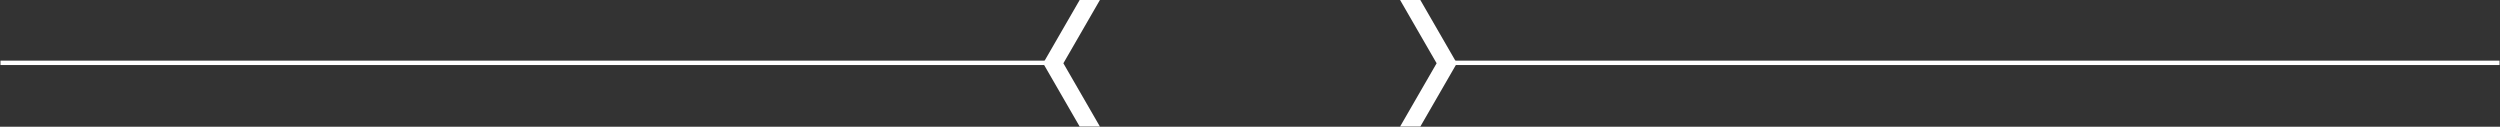 <?xml version="1.0" encoding="UTF-8" standalone="no"?>
<svg width="2840px" height="144px" viewBox="0 0 2840 144" version="1.1" xmlns="http://www.w3.org/2000/svg" xmlns:xlink="http://www.w3.org/1999/xlink" xmlns:sketch="http://www.bohemiancoding.com/sketch/ns">
    <rect x="0" y="0" width="2840" height="144" fill="#333333" stroke="none"/>
    <!-- Generator: Sketch 3.3.2 (12043) - http://www.bohemiancoding.com/sketch -->
    <title>brackets</title>
    <desc>Created with Sketch.</desc>
    <defs></defs>
    <g id="Page-1" stroke="none" stroke-width="1" fill="none" fill-rule="evenodd" sketch:type="MSPage">
        <path d="M1279.5,1.0272907e-14 L1226.5,2.84217094e-14 L1185,71.88 L1226.5,143.76 L1279.5,143.76 L1249.5,143.76 L1208,71.88 L1249.5,2.84217094e-14 L1279.5,1.81488024e-14 Z" id="Polygon-1" fill="#FFFFFF" sketch:type="MSShapeGroup"></path>
        <path d="M3.043,71.38 L1184.838,71.38" id="Line" stroke="#FFFFFF" stroke-width="5" stroke-linecap="square" sketch:type="MSShapeGroup"></path>
        <path d="M1655,1.0272907e-14 L1602,2.84217094e-14 L1560.5,71.88 L1602,143.76 L1655,143.76 L1625,143.76 L1583.5,71.88 L1625,2.84217094e-14 L1655,1.81488024e-14 Z" id="Polygon-1-Copy-2" fill="#FFFFFF" sketch:type="MSShapeGroup" transform="translate(1607.75, 71.88) scale(-1, 1) translate(-1607.75, -71.88) "></path>
        <path d="M1655.043,71.38 L2836.838,71.38" id="Line-Copy" stroke="#FFFFFF" stroke-width="5" stroke-linecap="square" sketch:type="MSShapeGroup" transform="translate(2246, 71.38) scale(-1, 1) translate(-2246, -71.38) "></path>
    </g>
</svg>